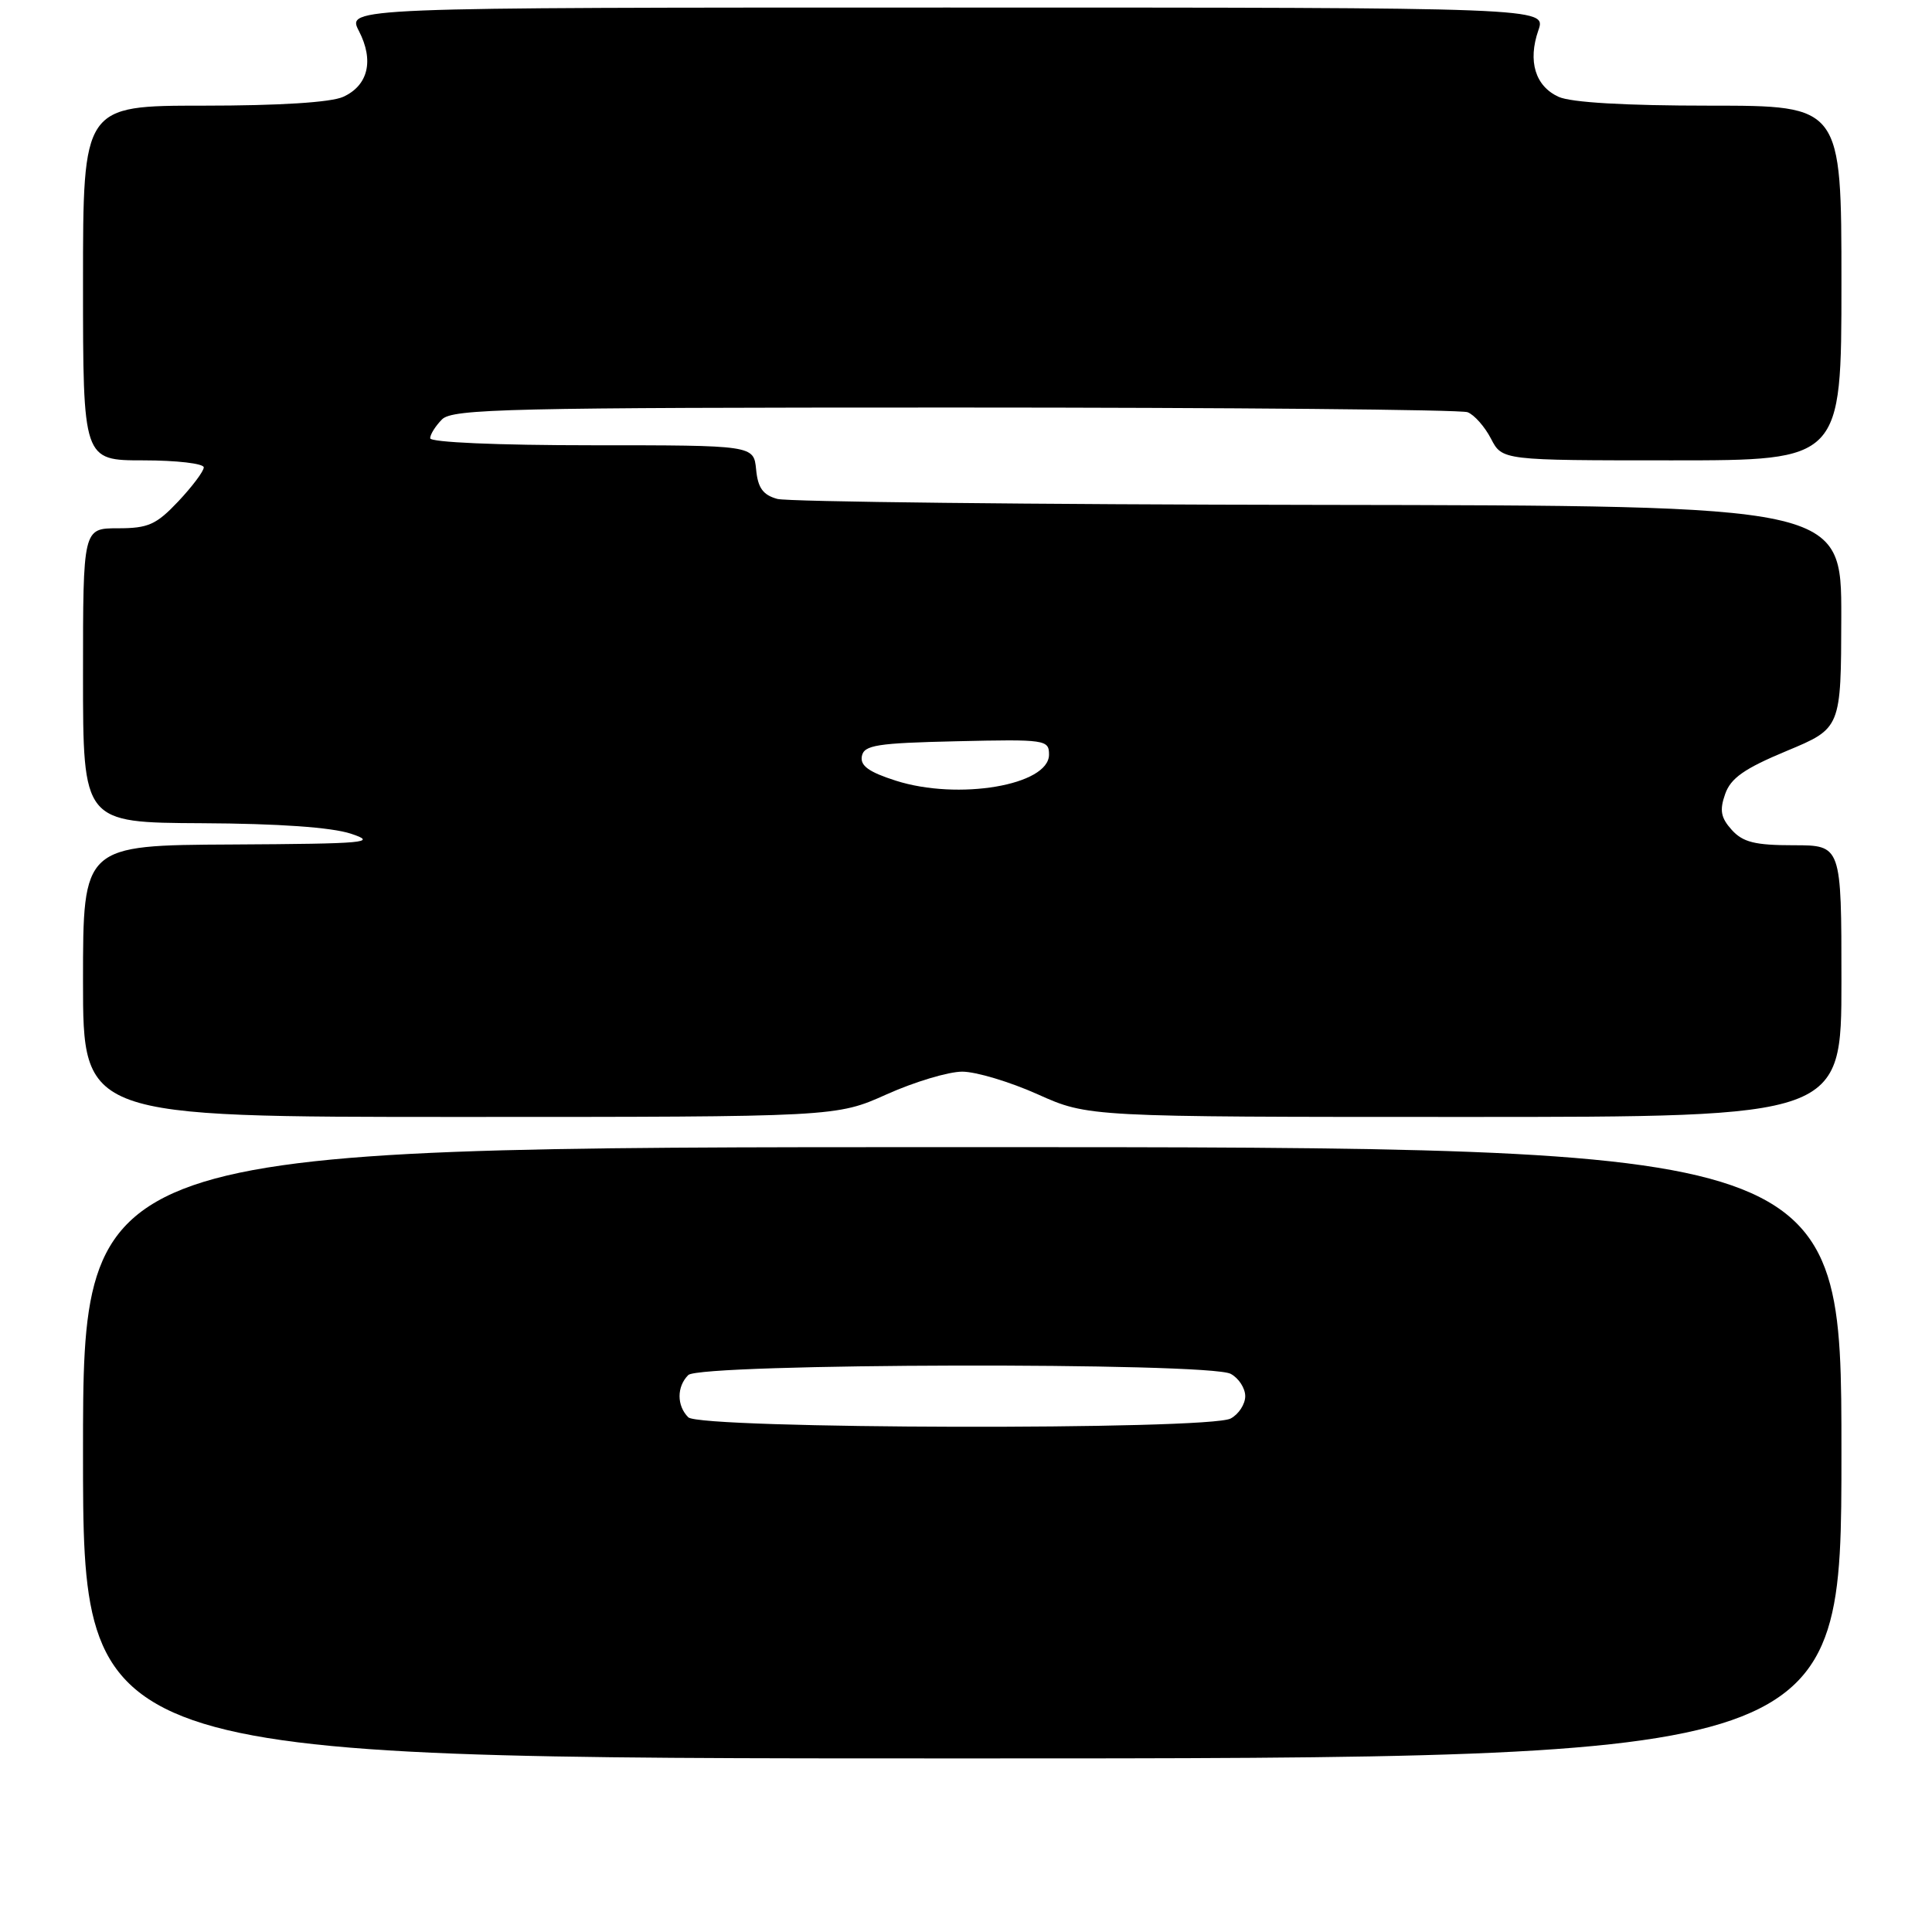 <?xml version="1.0" encoding="UTF-8" standalone="no"?>
<!DOCTYPE svg PUBLIC "-//W3C//DTD SVG 1.1//EN" "http://www.w3.org/Graphics/SVG/1.1/DTD/svg11.dtd" >
<svg xmlns="http://www.w3.org/2000/svg" xmlns:xlink="http://www.w3.org/1999/xlink" version="1.1" viewBox="0 0 256 256">
 <g >
 <path fill="currentColor"
d=" M 244.00 192.50 C 244.00 152.00 244.00 152.00 127.50 152.00 C 11.00 152.00 11.00 152.00 11.00 192.50 C 11.00 233.00 11.00 233.00 127.50 233.00 C 244.00 233.00 244.00 233.00 244.00 192.50 Z  M 117.50 145.00 C 121.18 143.35 125.68 142.00 127.50 142.00 C 129.32 142.00 133.82 143.35 137.50 145.00 C 144.19 148.00 144.19 148.00 194.09 148.00 C 244.00 148.00 244.00 148.00 244.00 130.00 C 244.00 112.00 244.00 112.00 237.65 112.00 C 232.55 112.00 230.95 111.60 229.47 109.97 C 228.02 108.36 227.83 107.37 228.59 105.22 C 229.33 103.10 231.13 101.84 236.75 99.50 C 243.95 96.50 243.95 96.50 243.98 81.75 C 244.00 67.00 244.00 67.00 174.75 66.90 C 136.66 66.85 104.38 66.49 103.00 66.11 C 101.10 65.59 100.42 64.65 100.19 62.21 C 99.87 59.00 99.87 59.00 78.44 59.00 C 65.91 59.00 57.00 58.61 57.00 58.07 C 57.00 57.56 57.71 56.44 58.57 55.57 C 59.97 54.17 67.51 54.00 126.49 54.00 C 162.98 54.00 193.56 54.28 194.46 54.62 C 195.35 54.96 196.74 56.54 197.56 58.12 C 199.05 61.00 199.05 61.00 221.53 61.00 C 244.00 61.00 244.00 61.00 244.00 37.50 C 244.00 14.00 244.00 14.00 226.55 14.00 C 215.34 14.00 208.17 13.58 206.52 12.83 C 203.43 11.42 202.42 8.11 203.84 4.02 C 204.90 1.00 204.90 1.00 125.42 1.00 C 45.95 1.00 45.95 1.00 47.56 4.11 C 49.58 8.02 48.79 11.32 45.48 12.83 C 43.86 13.57 37.01 14.00 26.95 14.00 C 11.00 14.00 11.00 14.00 11.00 37.50 C 11.00 61.00 11.00 61.00 19.00 61.00 C 23.40 61.00 27.00 61.42 27.00 61.93 C 27.00 62.44 25.48 64.46 23.63 66.43 C 20.71 69.52 19.65 70.00 15.63 70.00 C 11.00 70.00 11.00 70.00 11.00 89.50 C 11.00 109.00 11.00 109.00 26.75 109.08 C 36.90 109.13 43.92 109.62 46.50 110.47 C 50.10 111.66 48.54 111.80 30.75 111.90 C 11.00 112.00 11.00 112.00 11.00 130.00 C 11.00 148.00 11.00 148.00 60.91 148.00 C 110.81 148.00 110.81 148.00 117.50 145.00 Z  M 91.20 187.80 C 89.66 186.26 89.66 183.74 91.20 182.20 C 92.77 180.63 160.15 180.48 163.07 182.04 C 164.13 182.60 165.00 183.94 165.00 185.00 C 165.00 186.06 164.13 187.40 163.07 187.96 C 160.15 189.52 92.77 189.37 91.20 187.80 Z  M 118.69 103.44 C 115.12 102.30 113.96 101.46 114.20 100.20 C 114.48 98.73 116.17 98.46 126.76 98.22 C 138.53 97.95 139.00 98.02 139.00 99.99 C 139.00 104.05 126.97 106.09 118.69 103.44 Z "/>
</g>
</svg>